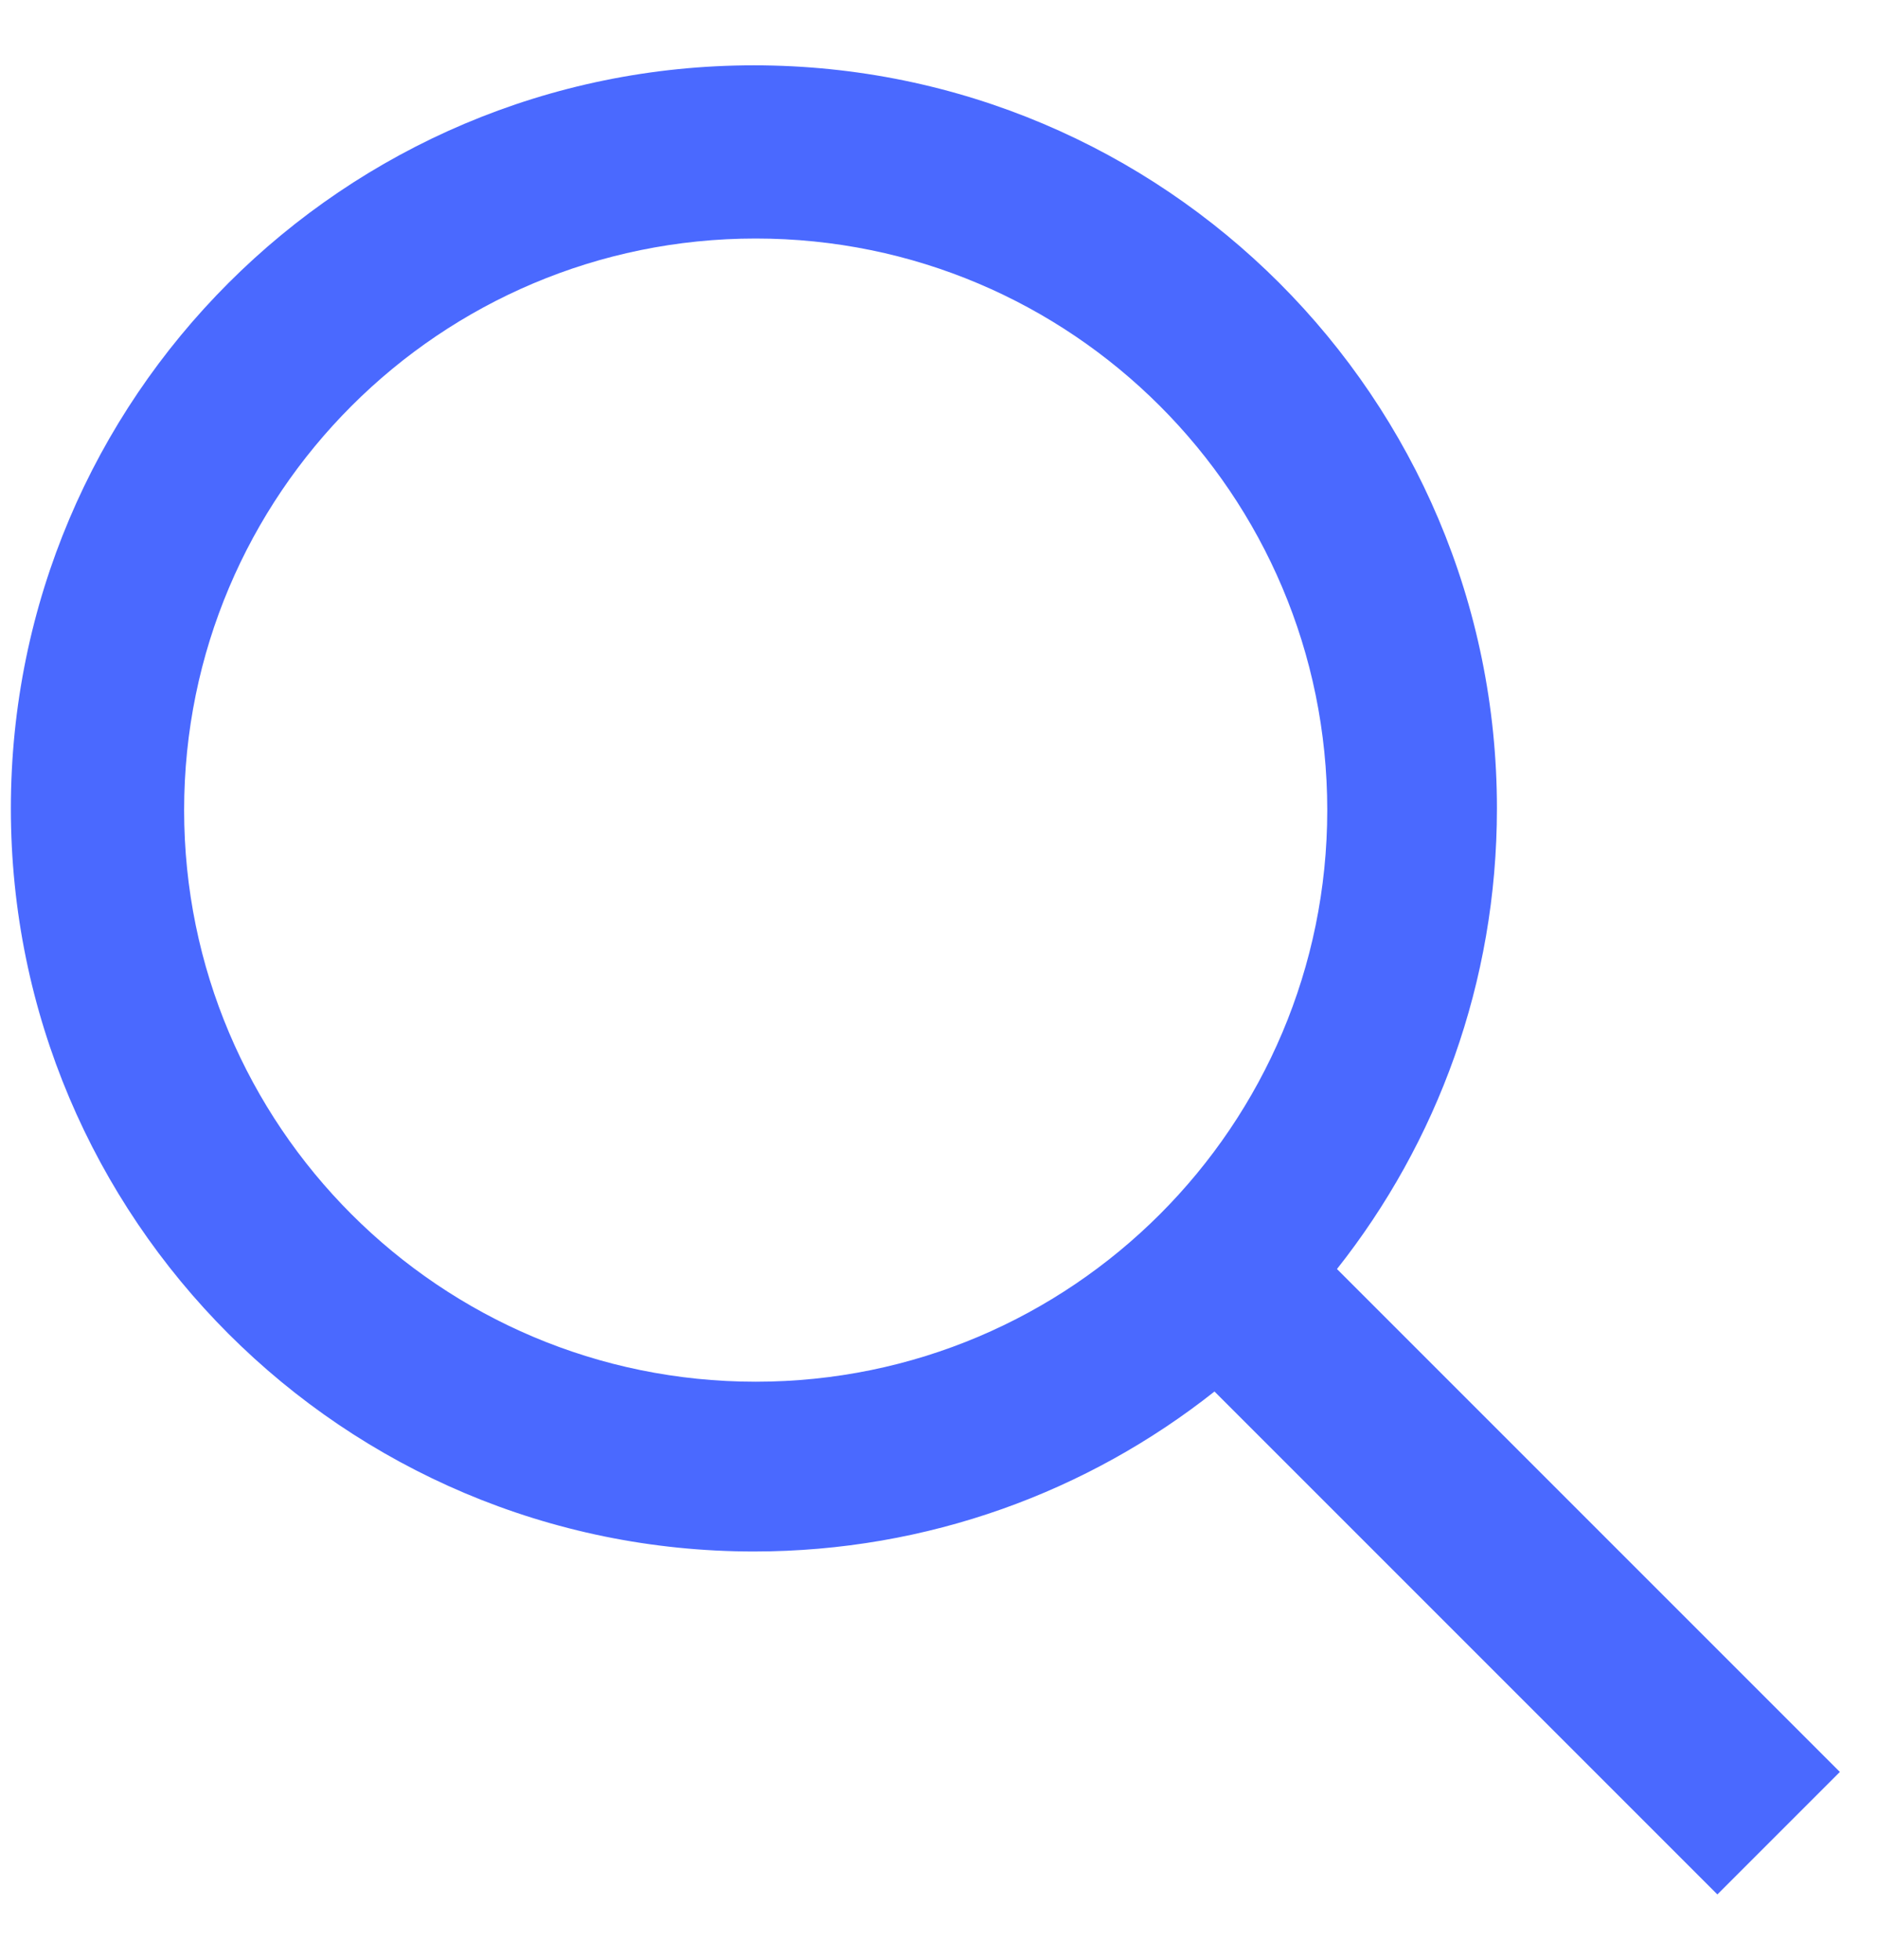 <svg width="23" height="24" viewBox="0 0 23 24" fill="none" xmlns="http://www.w3.org/2000/svg">
<path fill-rule="evenodd" clip-rule="evenodd" d="M22.533 21.7L21.033 23.2L14.874 17.041C13.324 18.268 11.364 19 9.233 19C4.208 19 0.133 14.926 0.133 9.9C0.133 4.874 4.208 0.8 9.233 0.8C14.259 0.8 18.333 4.874 18.333 9.9C18.333 12.031 17.601 13.99 16.374 15.541L22.533 21.7ZM9.255 16.921C13.121 16.921 16.255 13.787 16.255 9.921C16.255 6.055 13.121 2.921 9.255 2.921C5.389 2.921 2.255 6.055 2.255 9.921C2.255 13.787 5.389 16.921 9.255 16.921Z" fill="#4A69FF"/>
</svg>
